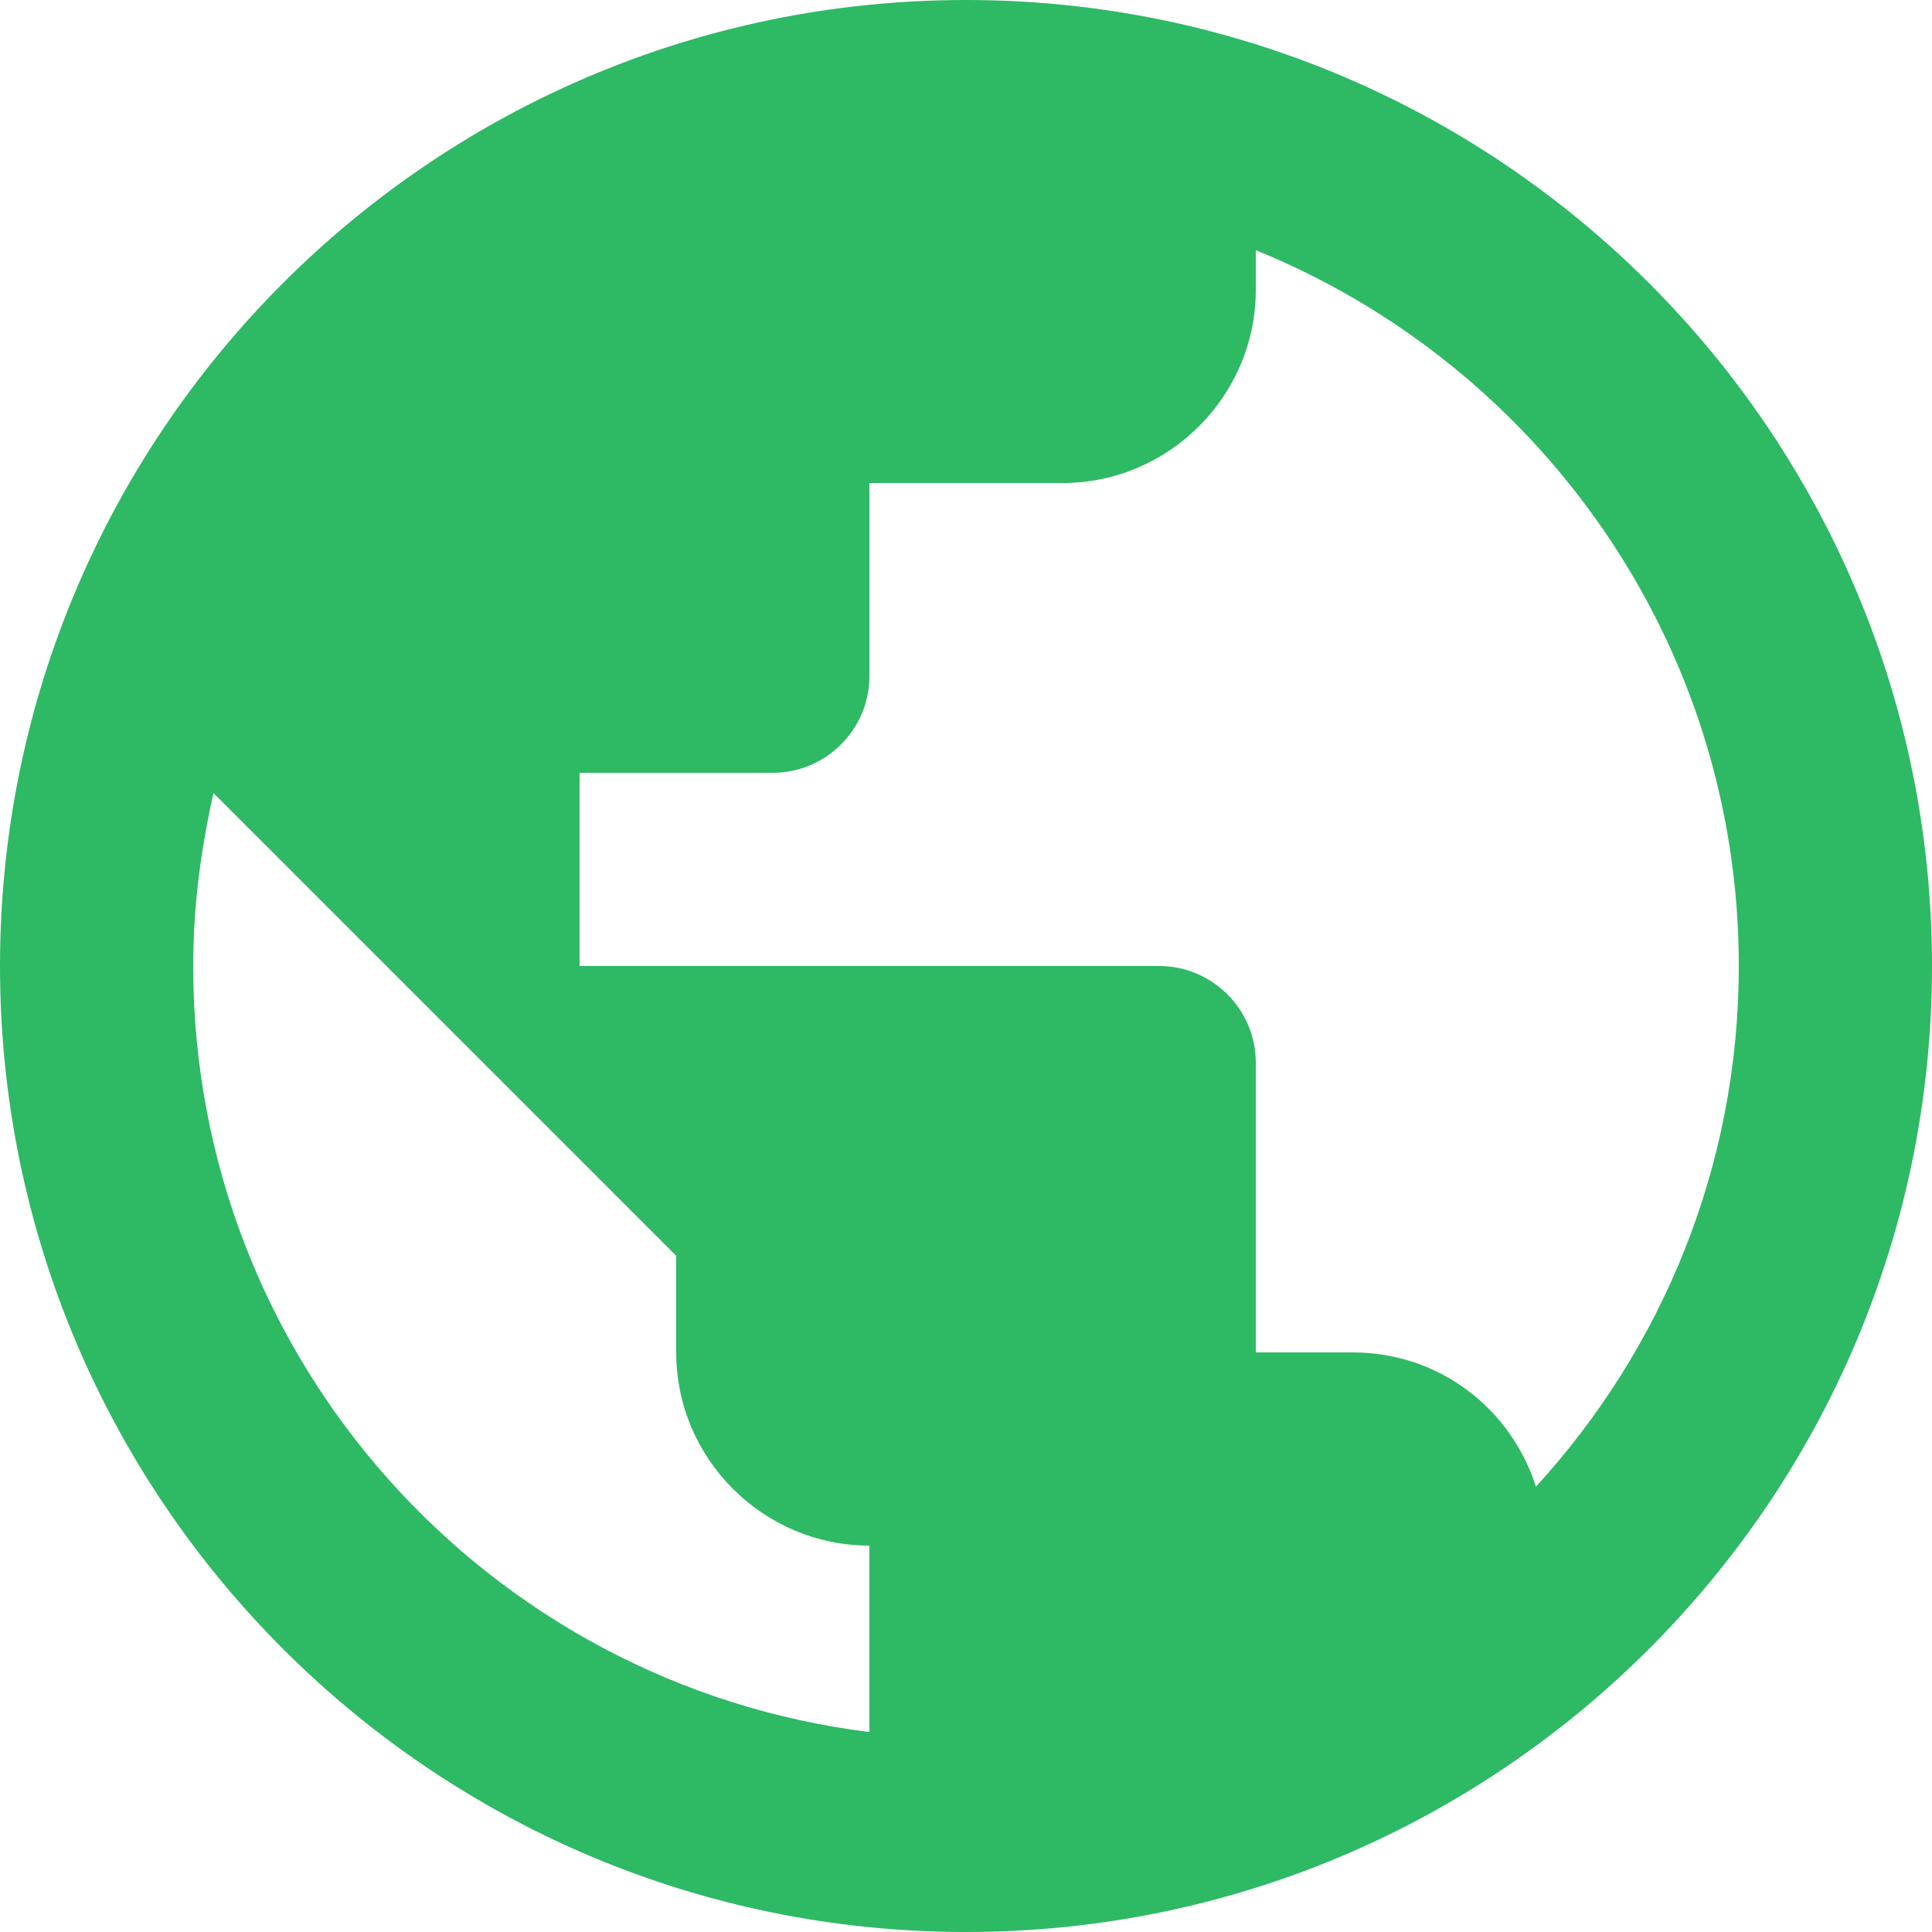 <svg width="14" height="14" viewBox="0 0 14 14" fill="none" xmlns="http://www.w3.org/2000/svg">
<path d="M7 0C3.136 0 0 3.136 0 7C0 10.864 3.136 14 7 14C10.864 14 14 10.864 14 7C14 3.136 10.864 0 7 0ZM6.3 12.551C3.535 12.208 1.4 9.856 1.4 7C1.4 6.566 1.456 6.153 1.547 5.747L4.9 9.1V9.8C4.9 10.57 5.53 11.2 6.3 11.2V12.551ZM11.13 10.773C10.948 10.206 10.43 9.8 9.8 9.8H9.1V7.7C9.1 7.315 8.785 7 8.4 7H4.2V5.6H5.6C5.985 5.6 6.3 5.285 6.3 4.9V3.5H7.7C8.47 3.5 9.1 2.87 9.1 2.1V1.813C11.151 2.646 12.6 4.655 12.6 7C12.6 8.456 12.04 9.779 11.13 10.773Z" fill="#2EB964"/>
</svg>
